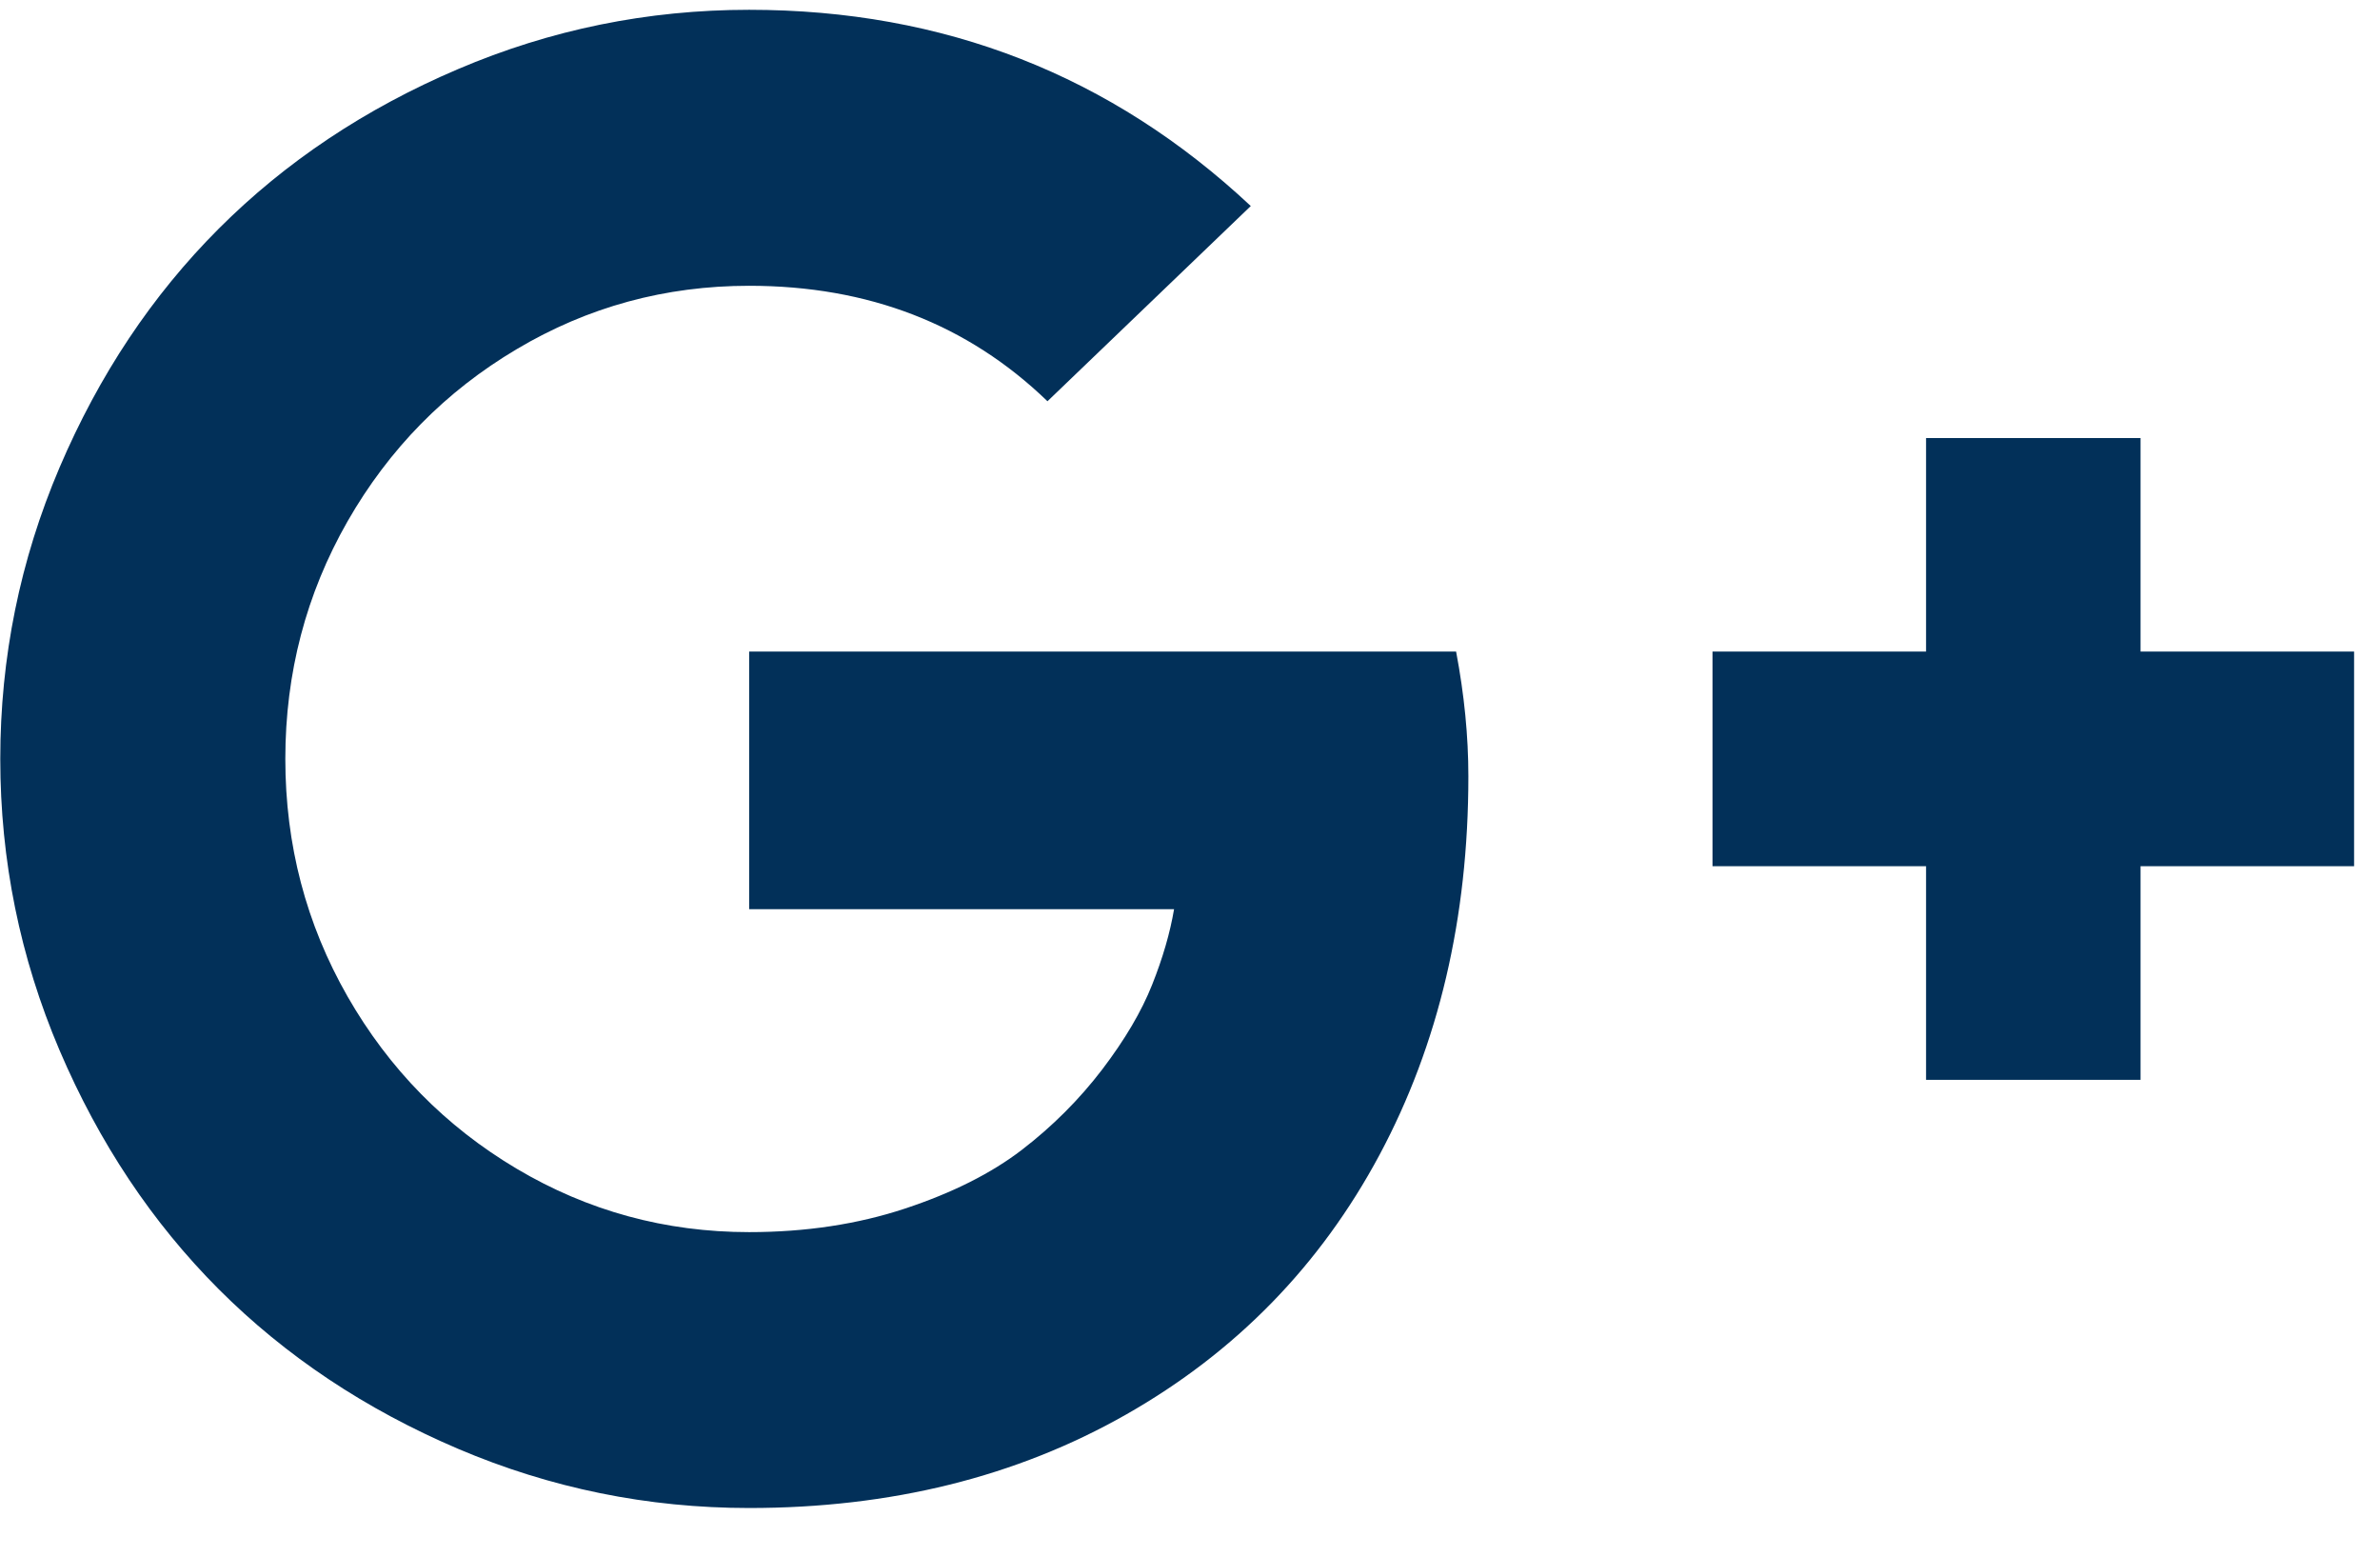 <svg width="26" height="17" viewBox="0 0 26 17" fill="none" xmlns="http://www.w3.org/2000/svg">
<path d="M16.041 8.478C16.041 10.025 15.717 11.404 15.07 12.613C14.422 13.822 13.5 14.767 12.302 15.448C11.104 16.129 9.731 16.469 8.184 16.469C7.075 16.469 6.015 16.253 5.003 15.822C3.991 15.39 3.12 14.81 2.391 14.081C1.662 13.351 1.082 12.481 0.65 11.469C0.219 10.457 0.003 9.397 0.003 8.288C0.003 7.18 0.219 6.119 0.65 5.107C1.082 4.095 1.662 3.225 2.391 2.496C3.12 1.767 3.991 1.186 5.003 0.755C6.015 0.323 7.075 0.107 8.184 0.107C10.312 0.107 12.138 0.822 13.664 2.25L11.443 4.382C10.572 3.541 9.486 3.121 8.184 3.121C7.268 3.121 6.422 3.351 5.645 3.813C4.867 4.274 4.251 4.901 3.797 5.693C3.344 6.486 3.117 7.351 3.117 8.288C3.117 9.226 3.344 10.091 3.797 10.883C4.251 11.675 4.867 12.302 5.645 12.764C6.422 13.225 7.268 13.456 8.184 13.456C8.801 13.456 9.369 13.37 9.886 13.199C10.403 13.028 10.829 12.814 11.164 12.557C11.498 12.3 11.79 12.008 12.04 11.681C12.289 11.354 12.471 11.045 12.586 10.755C12.702 10.464 12.782 10.189 12.826 9.929H8.184V7.116H15.907C15.996 7.585 16.041 8.039 16.041 8.478ZM25.717 7.116V9.46H23.384V11.793H21.041V9.46H18.708V7.116H21.041V4.784H23.384V7.116H25.717Z" fill="#023059"/>
</svg>

